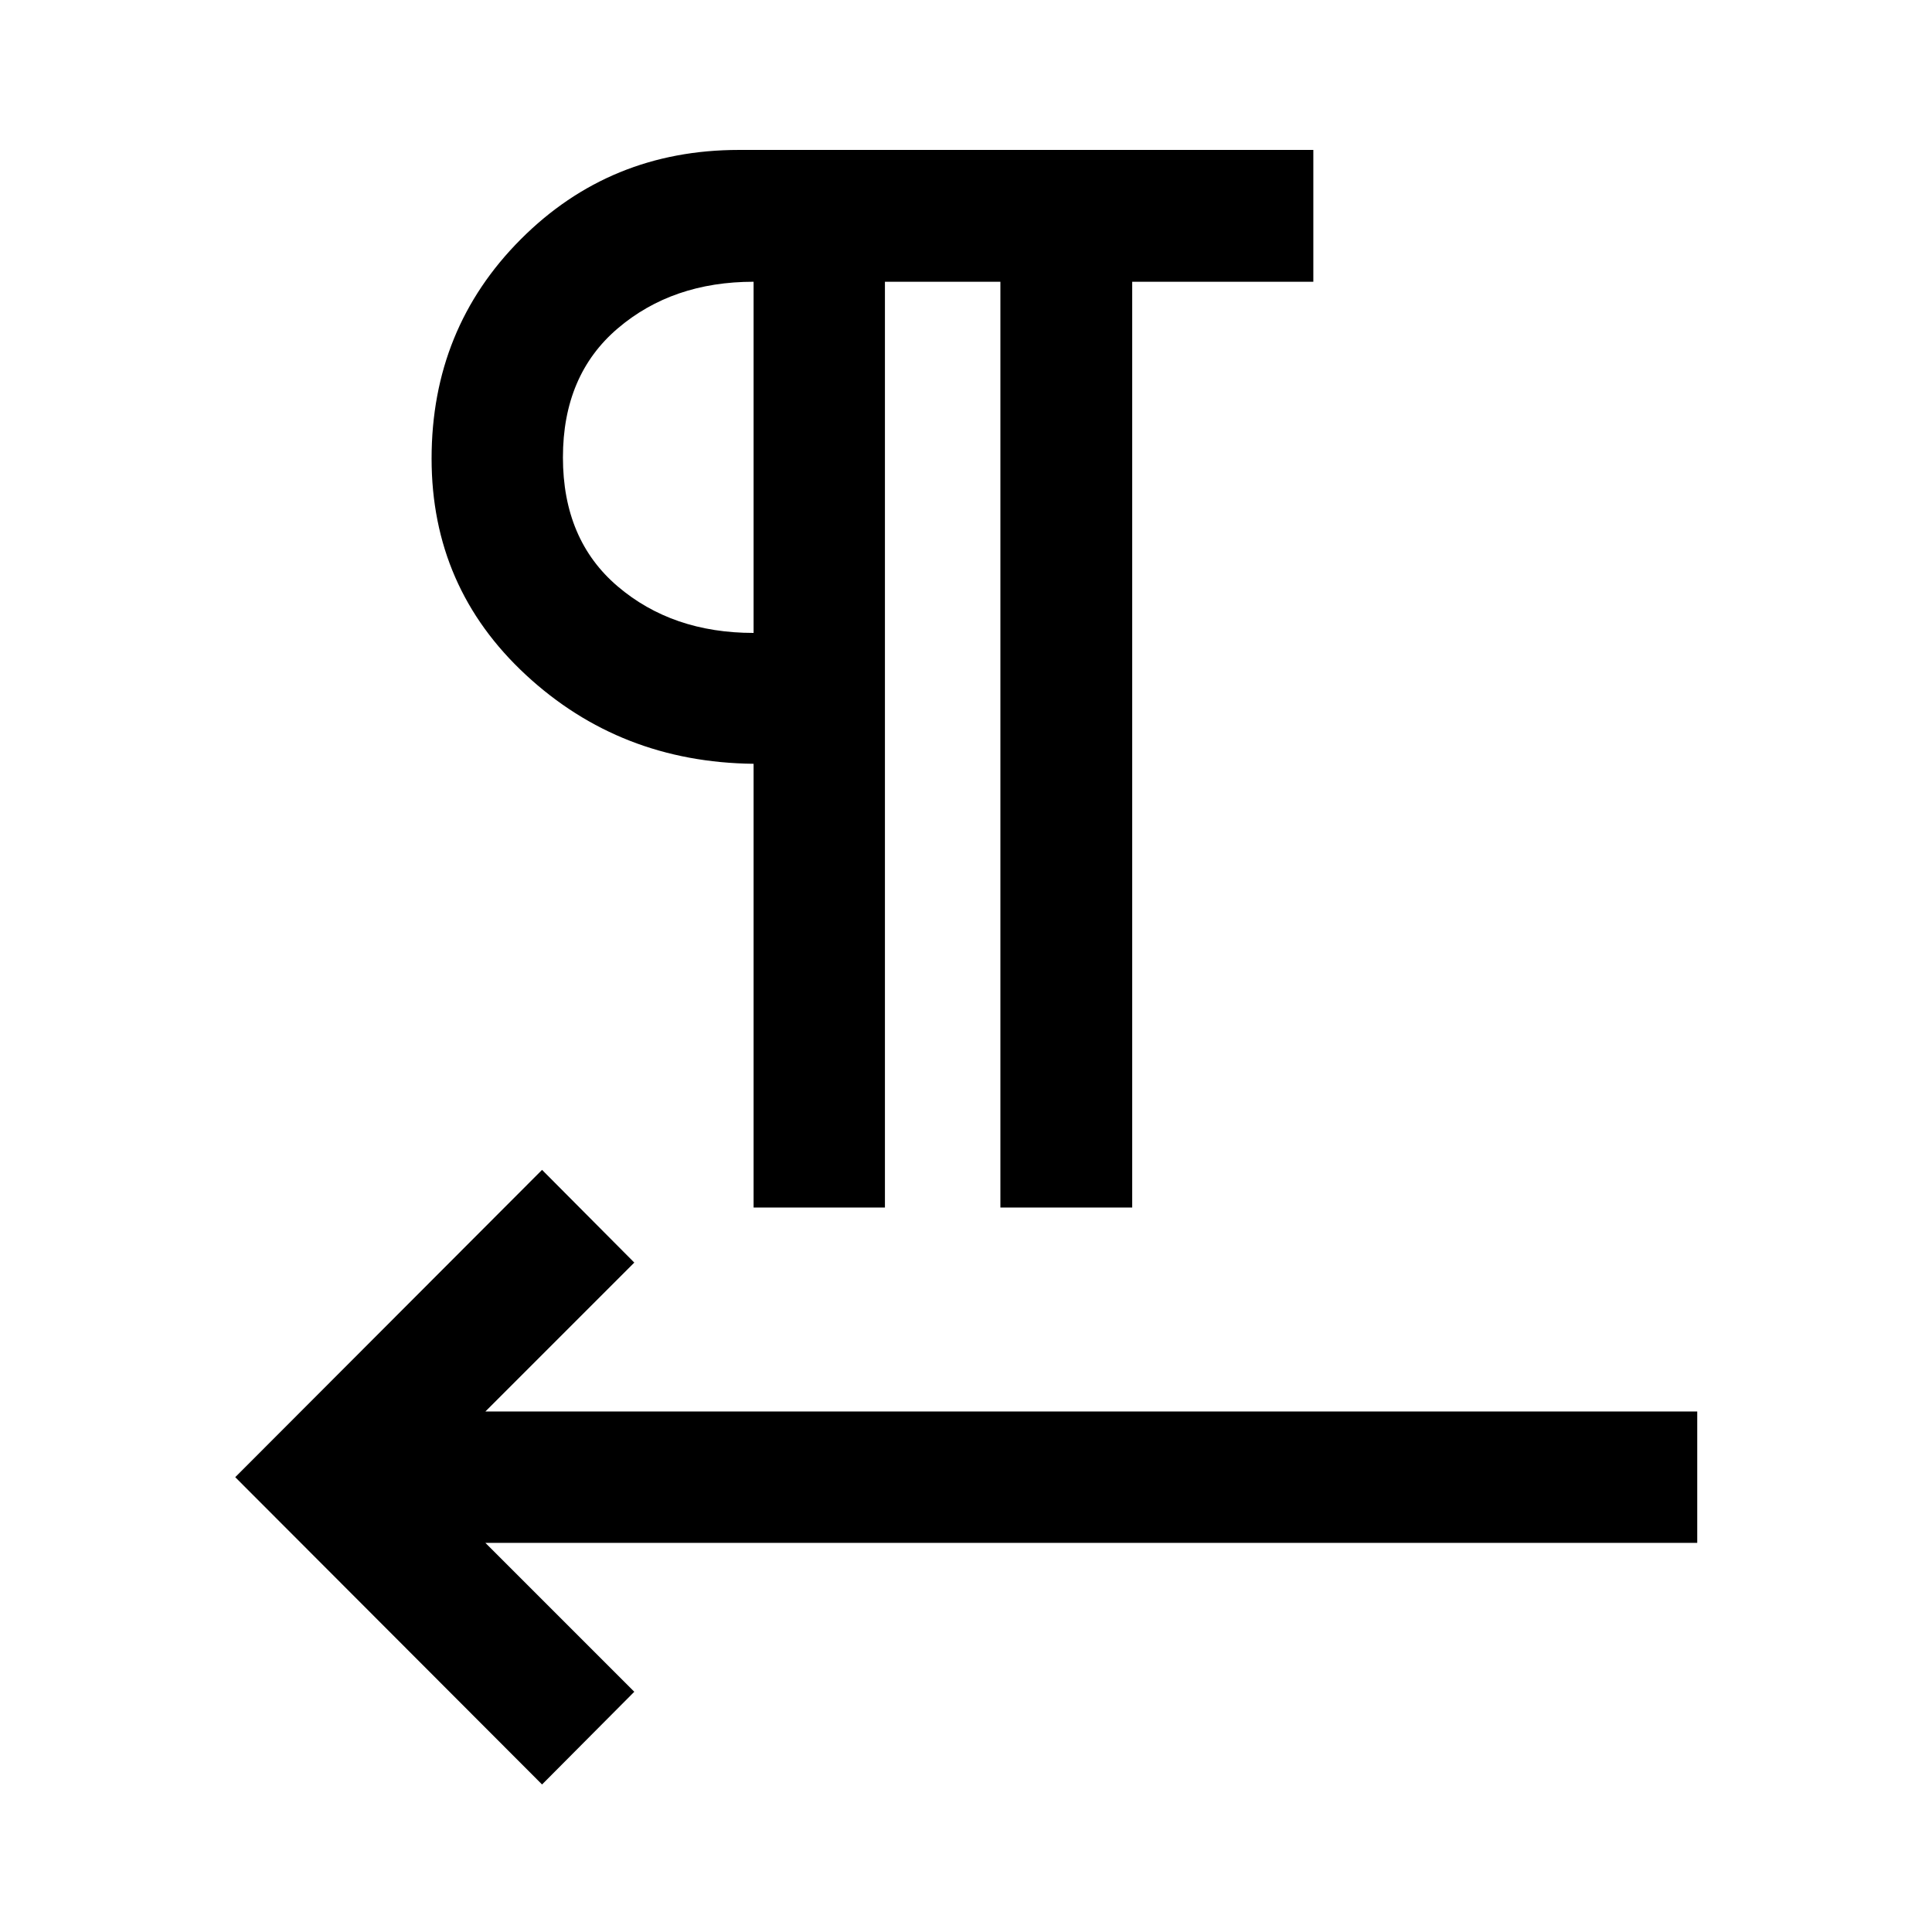 <svg xmlns="http://www.w3.org/2000/svg" width="48" height="48" viewBox="0 96 960 960"><path d="M269.348 982.696 116.891 830l152.457-152.696 45.826 46.066-74 74h602.174v65.26H241.174l74 74-45.826 46.066ZM374.456 696V475.522q-66.239-.718-113.119-44.139-46.881-43.422-46.881-107.513 0-64.541 44.296-108.955Q303.048 170.5 367.166 170.5h285.421V236h-90v460h-65.5V236h-57.37v460h-65.261Zm0-285.5V236q-40.326 0-67.532 23.204-27.207 23.205-27.207 64.087 0 40.883 27.171 64.046 27.17 23.163 67.568 23.163Zm0-87.13Z"/></svg>